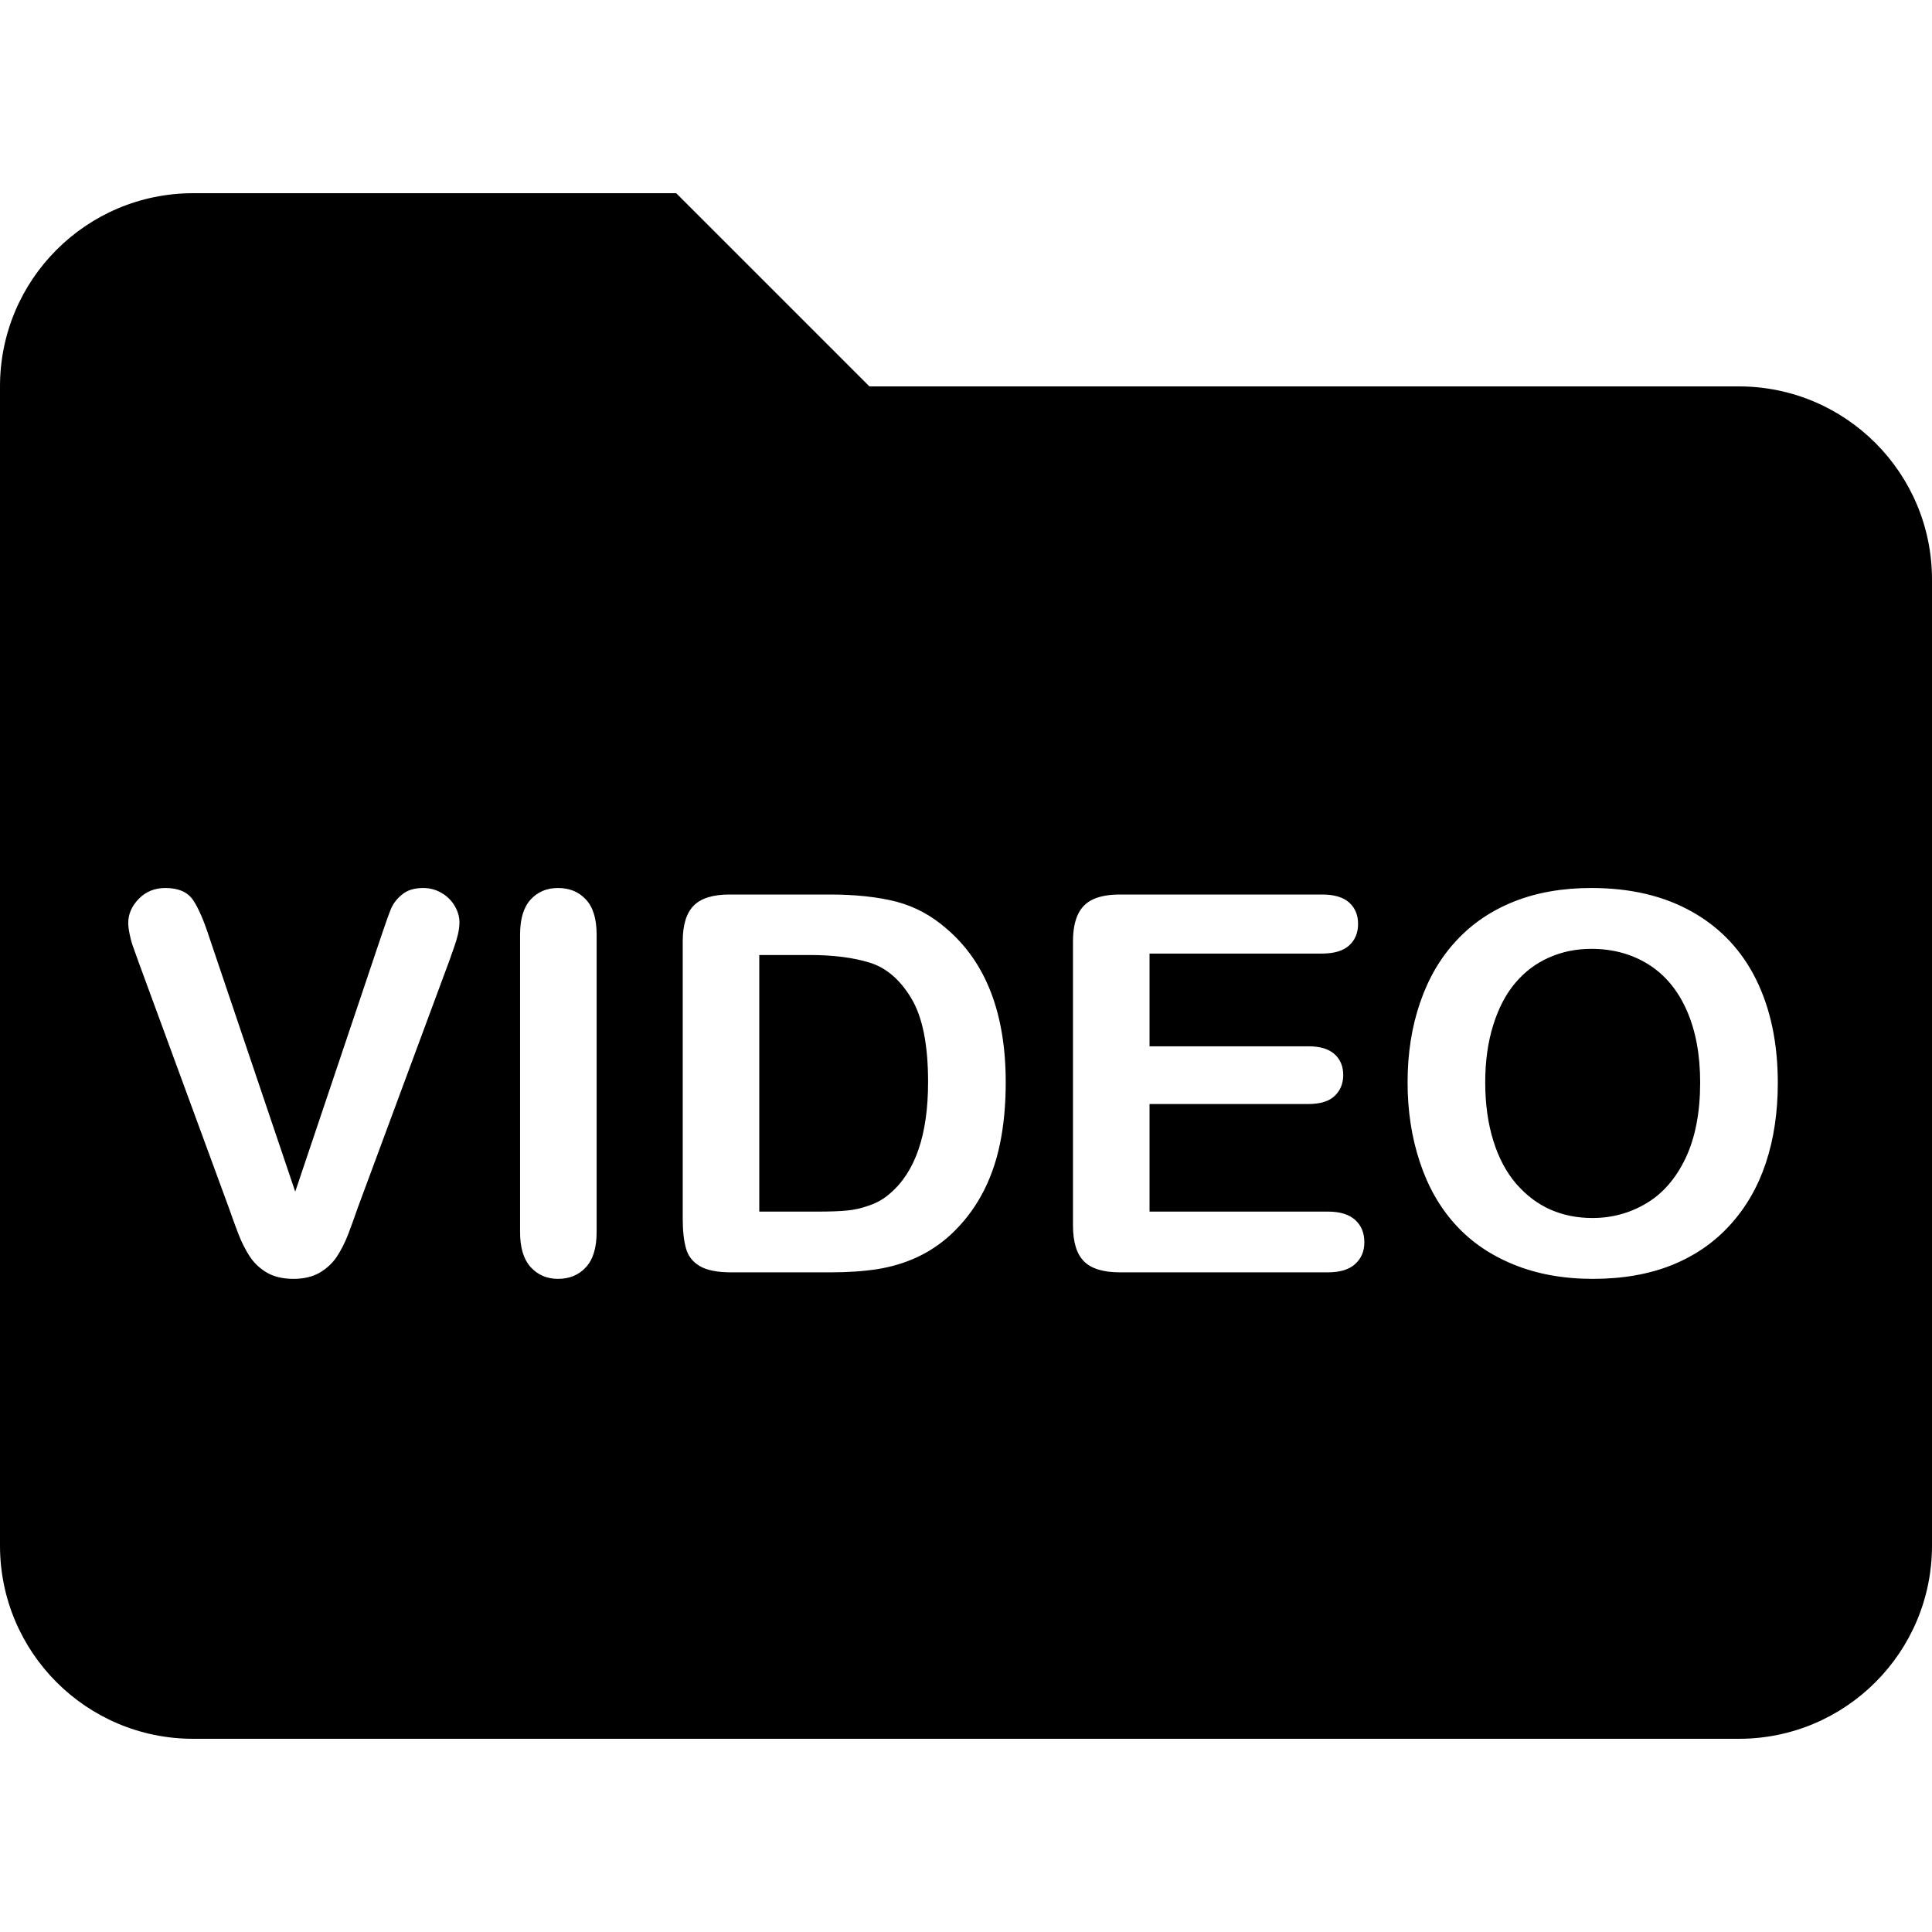 <?xml version="1.0" standalone="no"?><!-- Generator: Gravit.io --><svg xmlns="http://www.w3.org/2000/svg" xmlns:xlink="http://www.w3.org/1999/xlink" style="isolation:isolate" viewBox="0 0 16 16" width="16" height="16"><defs><clipPath id="_clipPath_Ck9ZkqW7TCBGEDv14IvaGsddEnQNZlCy"><rect width="16" height="16"/></clipPath></defs><g clip-path="url(#_clipPath_Ck9ZkqW7TCBGEDv14IvaGsddEnQNZlCy)"><path d=" M 14.4 3.2 L 7.2 3.2 L 5.6 1.6 L 1.6 1.6 C 0.716 1.6 0 2.316 0 3.2 L 0 12.8 C 0 13.684 0.716 14.4 1.6 14.4 L 14.4 14.4 C 15.284 14.4 16 13.684 16 12.8 L 16 4.8 C 16 3.916 15.284 3.2 14.4 3.2 Z  M 1.736 7.771 L 1.736 7.771 L 2.445 9.869 L 3.156 7.756 L 3.156 7.756 Q 3.212 7.589 3.239 7.524 L 3.239 7.524 L 3.239 7.524 Q 3.267 7.459 3.331 7.407 L 3.331 7.407 L 3.331 7.407 Q 3.395 7.354 3.506 7.354 L 3.506 7.354 L 3.506 7.354 Q 3.587 7.354 3.657 7.395 L 3.657 7.395 L 3.657 7.395 Q 3.726 7.435 3.766 7.503 L 3.766 7.503 L 3.766 7.503 Q 3.805 7.57 3.805 7.638 L 3.805 7.638 L 3.805 7.638 Q 3.805 7.685 3.792 7.74 L 3.792 7.74 L 3.792 7.74 Q 3.779 7.794 3.76 7.846 L 3.76 7.846 L 3.76 7.846 Q 3.741 7.899 3.722 7.954 L 3.722 7.954 L 2.964 9.999 L 2.964 9.999 Q 2.923 10.117 2.883 10.223 L 2.883 10.223 L 2.883 10.223 Q 2.842 10.328 2.789 10.408 L 2.789 10.408 L 2.789 10.408 Q 2.735 10.488 2.647 10.54 L 2.647 10.54 L 2.647 10.54 Q 2.558 10.591 2.43 10.591 L 2.43 10.591 L 2.43 10.591 Q 2.302 10.591 2.213 10.541 L 2.213 10.541 L 2.213 10.541 Q 2.125 10.49 2.07 10.408 L 2.07 10.408 L 2.07 10.408 Q 2.016 10.326 1.975 10.221 L 1.975 10.221 L 1.975 10.221 Q 1.935 10.117 1.894 9.999 L 1.894 9.999 L 1.149 7.971 L 1.149 7.971 Q 1.13 7.916 1.11 7.862 L 1.11 7.862 L 1.11 7.862 Q 1.089 7.809 1.076 7.747 L 1.076 7.747 L 1.076 7.747 Q 1.062 7.685 1.062 7.643 L 1.062 7.643 L 1.062 7.643 Q 1.062 7.534 1.149 7.444 L 1.149 7.444 L 1.149 7.444 Q 1.237 7.354 1.369 7.354 L 1.369 7.354 L 1.369 7.354 Q 1.531 7.354 1.599 7.454 L 1.599 7.454 L 1.599 7.454 Q 1.666 7.553 1.736 7.771 L 1.736 7.771 Z  M 4.307 10.204 L 4.307 10.204 L 4.307 7.739 L 4.307 7.739 Q 4.307 7.546 4.394 7.45 L 4.394 7.45 L 4.394 7.45 Q 4.482 7.354 4.621 7.354 L 4.621 7.354 L 4.621 7.354 Q 4.764 7.354 4.852 7.449 L 4.852 7.449 L 4.852 7.449 Q 4.941 7.544 4.941 7.739 L 4.941 7.739 L 4.941 10.204 L 4.941 10.204 Q 4.941 10.399 4.852 10.495 L 4.852 10.495 L 4.852 10.495 Q 4.764 10.591 4.621 10.591 L 4.621 10.591 L 4.621 10.591 Q 4.484 10.591 4.395 10.494 L 4.395 10.494 L 4.395 10.494 Q 4.307 10.397 4.307 10.204 L 4.307 10.204 Z  M 6.706 7.909 L 6.288 7.909 L 6.288 10.034 L 6.768 10.034 L 6.768 10.034 Q 6.926 10.034 7.016 10.025 L 7.016 10.025 L 7.016 10.025 Q 7.106 10.017 7.202 9.982 L 7.202 9.982 L 7.202 9.982 Q 7.298 9.948 7.368 9.886 L 7.368 9.886 L 7.368 9.886 Q 7.686 9.617 7.686 8.96 L 7.686 8.96 L 7.686 8.96 Q 7.686 8.496 7.546 8.266 L 7.546 8.266 L 7.546 8.266 Q 7.407 8.035 7.202 7.972 L 7.202 7.972 L 7.202 7.972 Q 6.997 7.909 6.706 7.909 L 6.706 7.909 L 6.706 7.909 Z  M 10.948 7.897 L 10.948 7.897 L 9.52 7.897 L 9.52 8.665 L 10.835 8.665 L 10.835 8.665 Q 10.98 8.665 11.052 8.73 L 11.052 8.73 L 11.052 8.73 Q 11.124 8.795 11.124 8.902 L 11.124 8.902 L 11.124 8.902 Q 11.124 9.009 11.053 9.076 L 11.053 9.076 L 11.053 9.076 Q 10.983 9.143 10.835 9.143 L 10.835 9.143 L 9.52 9.143 L 9.52 10.034 L 10.998 10.034 L 10.998 10.034 Q 11.147 10.034 11.223 10.103 L 11.223 10.103 L 11.223 10.103 Q 11.299 10.172 11.299 10.288 L 11.299 10.288 L 11.299 10.288 Q 11.299 10.399 11.223 10.468 L 11.223 10.468 L 11.223 10.468 Q 11.147 10.537 10.998 10.537 L 10.998 10.537 L 9.275 10.537 L 9.275 10.537 Q 9.068 10.537 8.977 10.446 L 8.977 10.446 L 8.977 10.446 Q 8.886 10.354 8.886 10.149 L 8.886 10.149 L 8.886 7.796 L 8.886 7.796 Q 8.886 7.66 8.927 7.573 L 8.927 7.573 L 8.927 7.573 Q 8.967 7.487 9.054 7.447 L 9.054 7.447 L 9.054 7.447 Q 9.14 7.408 9.275 7.408 L 9.275 7.408 L 10.948 7.408 L 10.948 7.408 Q 11.1 7.408 11.174 7.475 L 11.174 7.475 L 11.174 7.475 Q 11.247 7.542 11.247 7.651 L 11.247 7.651 L 11.247 7.651 Q 11.247 7.762 11.174 7.829 L 11.174 7.829 L 11.174 7.829 Q 11.1 7.897 10.948 7.897 L 10.948 7.897 Z  M 14.08 8.964 L 14.08 8.964 L 14.08 8.964 Q 14.08 8.62 13.969 8.368 L 13.969 8.368 L 13.969 8.368 Q 13.858 8.116 13.652 7.987 L 13.652 7.987 L 13.652 7.987 Q 13.446 7.858 13.179 7.858 L 13.179 7.858 L 13.179 7.858 Q 12.989 7.858 12.828 7.93 L 12.828 7.93 L 12.828 7.93 Q 12.667 8.001 12.551 8.138 L 12.551 8.138 L 12.551 8.138 Q 12.434 8.274 12.367 8.487 L 12.367 8.487 L 12.367 8.487 Q 12.3 8.699 12.3 8.964 L 12.3 8.964 L 12.3 8.964 Q 12.3 9.231 12.367 9.447 L 12.367 9.447 L 12.367 9.447 Q 12.434 9.662 12.557 9.804 L 12.557 9.804 L 12.557 9.804 Q 12.68 9.946 12.839 10.017 L 12.839 10.017 L 12.839 10.017 Q 12.998 10.087 13.188 10.087 L 13.188 10.087 L 13.188 10.087 Q 13.431 10.087 13.635 9.965 L 13.635 9.965 L 13.635 9.965 Q 13.839 9.844 13.96 9.59 L 13.96 9.59 L 13.96 9.59 Q 14.08 9.335 14.08 8.964 L 14.08 8.964 Z  M 6.042 7.408 L 6.042 7.408 L 6.869 7.408 L 6.869 7.408 Q 7.191 7.408 7.422 7.467 L 7.422 7.467 L 7.422 7.467 Q 7.652 7.527 7.84 7.692 L 7.84 7.692 L 7.84 7.692 Q 8.329 8.11 8.329 8.964 L 8.329 8.964 L 8.329 8.964 Q 8.329 9.246 8.28 9.479 L 8.28 9.479 L 8.28 9.479 Q 8.231 9.711 8.128 9.898 L 8.128 9.898 L 8.128 9.898 Q 8.026 10.085 7.866 10.232 L 7.866 10.232 L 7.866 10.232 Q 7.74 10.345 7.59 10.414 L 7.59 10.414 L 7.59 10.414 Q 7.441 10.482 7.269 10.51 L 7.269 10.51 L 7.269 10.51 Q 7.097 10.537 6.881 10.537 L 6.881 10.537 L 6.055 10.537 L 6.055 10.537 Q 5.882 10.537 5.795 10.485 L 5.795 10.485 L 5.795 10.485 Q 5.707 10.433 5.681 10.338 L 5.681 10.338 L 5.681 10.338 Q 5.654 10.243 5.654 10.091 L 5.654 10.091 L 5.654 7.796 L 5.654 7.796 Q 5.654 7.591 5.746 7.499 L 5.746 7.499 L 5.746 7.499 Q 5.837 7.408 6.042 7.408 L 6.042 7.408 Z  M 13.179 7.354 L 13.179 7.354 L 13.179 7.354 Q 13.666 7.354 14.015 7.552 L 14.015 7.552 L 14.015 7.552 Q 14.364 7.749 14.544 8.113 L 14.544 8.113 L 14.544 8.113 Q 14.723 8.477 14.723 8.968 L 14.723 8.968 L 14.723 8.968 Q 14.723 9.331 14.625 9.628 L 14.625 9.628 L 14.625 9.628 Q 14.527 9.925 14.33 10.142 L 14.33 10.142 L 14.33 10.142 Q 14.134 10.36 13.848 10.476 L 13.848 10.476 L 13.848 10.476 Q 13.562 10.591 13.192 10.591 L 13.192 10.591 L 13.192 10.591 Q 12.825 10.591 12.535 10.472 L 12.535 10.472 L 12.535 10.472 Q 12.244 10.354 12.05 10.138 L 12.05 10.138 L 12.05 10.138 Q 11.856 9.923 11.757 9.619 L 11.757 9.619 L 11.757 9.619 Q 11.657 9.316 11.657 8.964 L 11.657 8.964 L 11.657 8.964 Q 11.657 8.603 11.761 8.302 L 11.761 8.302 L 11.761 8.302 Q 11.864 8.001 12.061 7.79 L 12.061 7.79 L 12.061 7.79 Q 12.257 7.578 12.539 7.466 L 12.539 7.466 L 12.539 7.466 Q 12.821 7.354 13.179 7.354 L 13.179 7.354 Z " fill-rule="evenodd" fill="rgb(0,0,0)"/></g></svg>